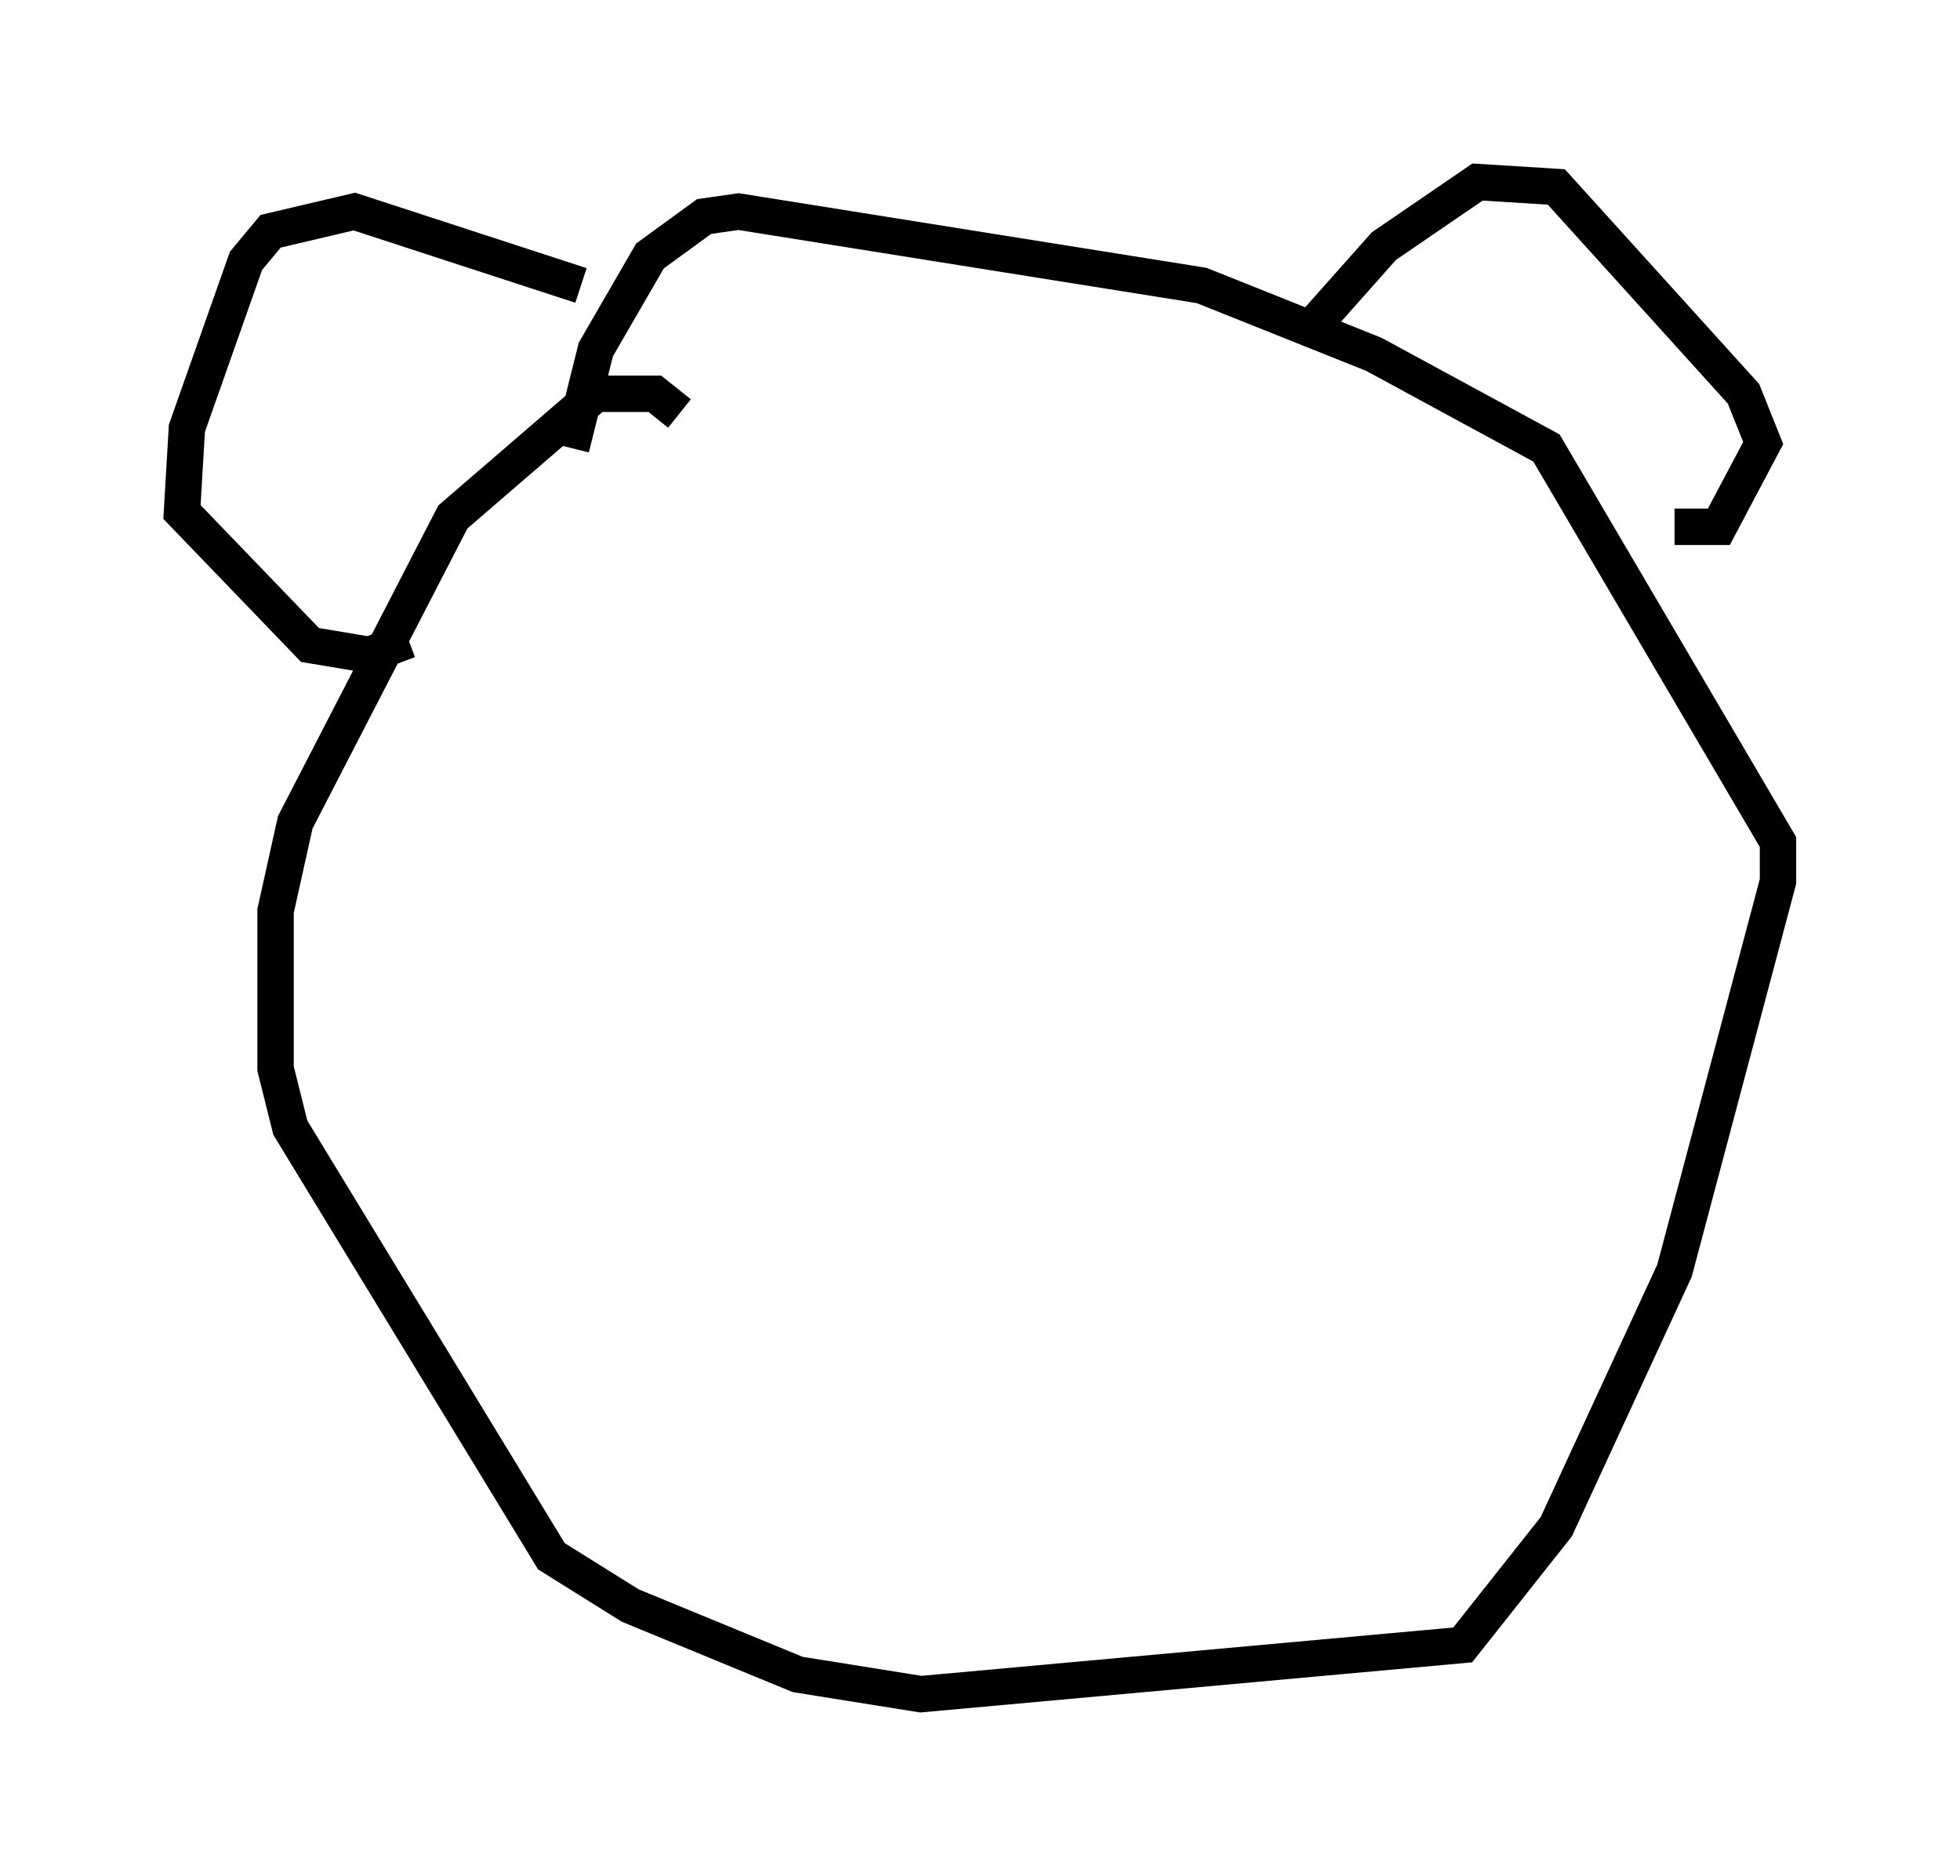 <?xml version="1.0" encoding="utf-8" ?>
<svg baseProfile="full" height="51.542" version="1.1" width="53.843" xmlns="http://www.w3.org/2000/svg" xmlns:ev="http://www.w3.org/2001/xml-events" xmlns:xlink="http://www.w3.org/1999/xlink"><defs /><rect fill="white" height="51.542" width="53.843" x="0" y="0" /><path d="M16.231, 10.954 m-0.271, -3.112 l-6.225, -2.03 -2.3, 0.541 l-0.677, 0.812 -1.624, 4.601 l-0.135, 2.3 3.518, 3.654 l1.624, 0.271 1.083, -0.406 m7.442, -6.225 l-0.677, -0.541 -1.624, 0.0 l-3.924, 3.383 -4.33, 8.39 l-0.541, 2.436 0.0, 4.33 l0.406, 1.624 7.172, 11.773 l2.165, 1.353 4.601, 1.894 l3.383, 0.541 14.885, -1.353 l2.571, -3.248 3.248, -7.036 l2.842, -10.69 0.0, -1.083 l-6.36, -10.825 -4.736, -2.571 l-4.736, -1.894 -12.72, -2.03 l-0.947, 0.135 -1.488, 1.083 l-1.488, 2.571 -0.677, 2.706 m20.162, -3.112 l2.165, -2.436 2.571, -1.759 l2.165, 0.135 5.142, 5.683 l0.541, 1.353 -1.218, 2.3 l-1.218, 0.0 m-26.251, 4.601 " fill="none" stroke="black" stroke-width="1" /></svg>
